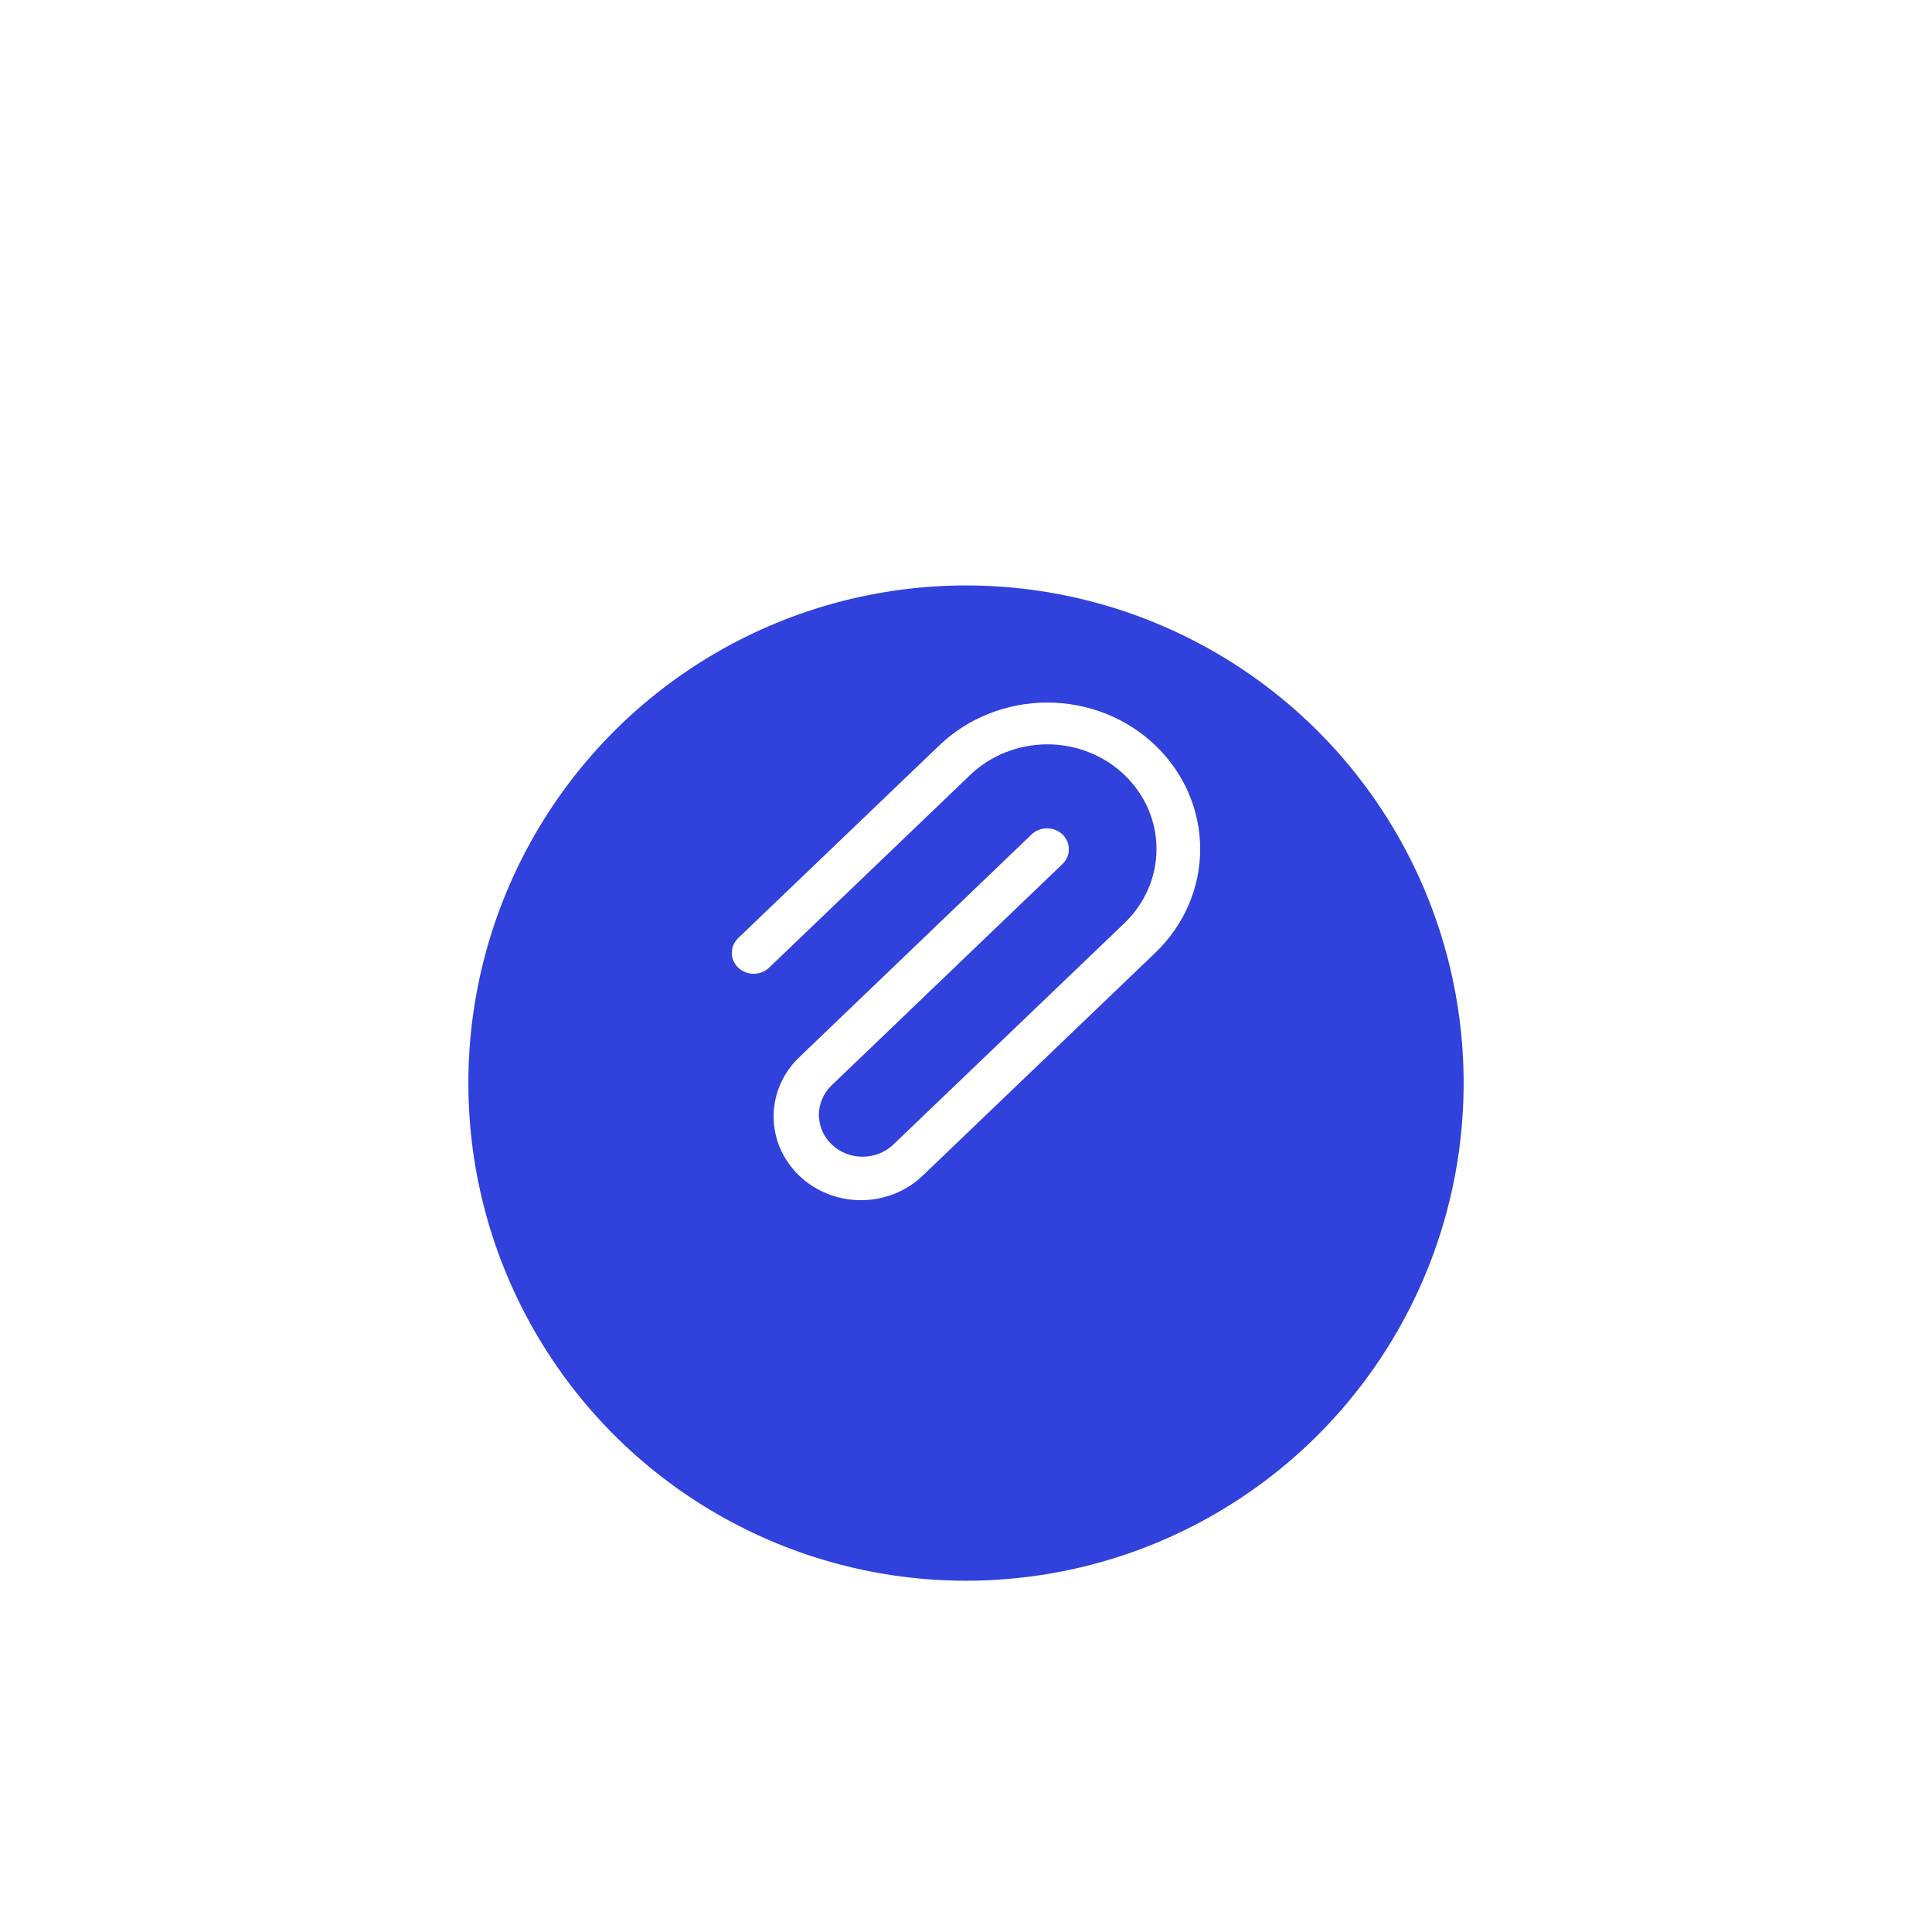 <svg width="66" height="66" viewBox="0 0 66 66" fill="none" xmlns="http://www.w3.org/2000/svg">
<g filter="url(#filter0_d_579_74)">
<g filter="url(#filter1_d_579_74)">
<circle cx="33" cy="29" r="17" fill="#3041DC"/>
</g>
<path d="M26.284 29.047L33.141 22.476C33.84 21.805 34.789 21.428 35.778 21.428C36.767 21.428 37.716 21.805 38.416 22.476C39.115 23.146 39.508 24.055 39.508 25.004C39.508 25.952 39.115 26.861 38.416 27.532L30.503 35.114C30.222 35.375 29.845 35.519 29.454 35.516C29.062 35.513 28.688 35.362 28.412 35.097C28.135 34.832 27.978 34.473 27.975 34.098C27.971 33.724 28.122 33.362 28.393 33.093L36.305 25.508C36.441 25.373 36.516 25.193 36.514 25.005C36.513 24.818 36.434 24.639 36.296 24.506C36.157 24.373 35.97 24.298 35.775 24.297C35.579 24.295 35.391 24.367 35.25 24.497L27.339 32.083C27.054 32.347 26.826 32.663 26.67 33.011C26.514 33.36 26.431 33.736 26.428 34.115C26.424 34.495 26.5 34.872 26.65 35.223C26.8 35.575 27.022 35.894 27.302 36.162C27.582 36.431 27.915 36.643 28.282 36.787C28.648 36.931 29.041 37.003 29.438 37C29.834 36.997 30.225 36.918 30.589 36.768C30.953 36.618 31.282 36.4 31.558 36.127L39.471 28.544C40.45 27.605 41 26.332 41 25.005C41 23.678 40.45 22.404 39.471 21.466C38.491 20.527 37.163 20 35.778 20C34.393 20 33.065 20.527 32.086 21.466L25.228 28.036C25.157 28.102 25.1 28.181 25.061 28.268C25.021 28.356 25.001 28.45 25 28.544C24.999 28.639 25.018 28.733 25.055 28.821C25.093 28.909 25.148 28.989 25.218 29.056C25.288 29.123 25.372 29.177 25.463 29.212C25.555 29.248 25.653 29.266 25.752 29.266C25.852 29.265 25.949 29.245 26.04 29.208C26.131 29.17 26.214 29.116 26.282 29.047H26.284Z" fill="white"/>
</g>
<defs>
<filter id="filter0_d_579_74" x="12" y="12" width="42" height="42" filterUnits="userSpaceOnUse" color-interpolation-filters="sRGB">
<feFlood flood-opacity="0" result="BackgroundImageFix"/>
<feColorMatrix in="SourceAlpha" type="matrix" values="0 0 0 0 0 0 0 0 0 0 0 0 0 0 0 0 0 0 127 0" result="hardAlpha"/>
<feOffset dy="4"/>
<feGaussianBlur stdDeviation="2"/>
<feComposite in2="hardAlpha" operator="out"/>
<feColorMatrix type="matrix" values="0 0 0 0 0 0 0 0 0 0 0 0 0 0 0 0 0 0 0.25 0"/>
<feBlend mode="normal" in2="BackgroundImageFix" result="effect1_dropShadow_579_74"/>
<feBlend mode="normal" in="SourceGraphic" in2="effect1_dropShadow_579_74" result="shape"/>
</filter>
<filter id="filter1_d_579_74" x="0" y="0" width="66" height="66" filterUnits="userSpaceOnUse" color-interpolation-filters="sRGB">
<feFlood flood-opacity="0" result="BackgroundImageFix"/>
<feColorMatrix in="SourceAlpha" type="matrix" values="0 0 0 0 0 0 0 0 0 0 0 0 0 0 0 0 0 0 127 0" result="hardAlpha"/>
<feOffset dy="4"/>
<feGaussianBlur stdDeviation="8"/>
<feComposite in2="hardAlpha" operator="out"/>
<feColorMatrix type="matrix" values="0 0 0 0 0 0 0 0 0 0 0 0 0 0 0 0 0 0 0.25 0"/>
<feBlend mode="normal" in2="BackgroundImageFix" result="effect1_dropShadow_579_74"/>
<feBlend mode="normal" in="SourceGraphic" in2="effect1_dropShadow_579_74" result="shape"/>
</filter>
</defs>
</svg>
